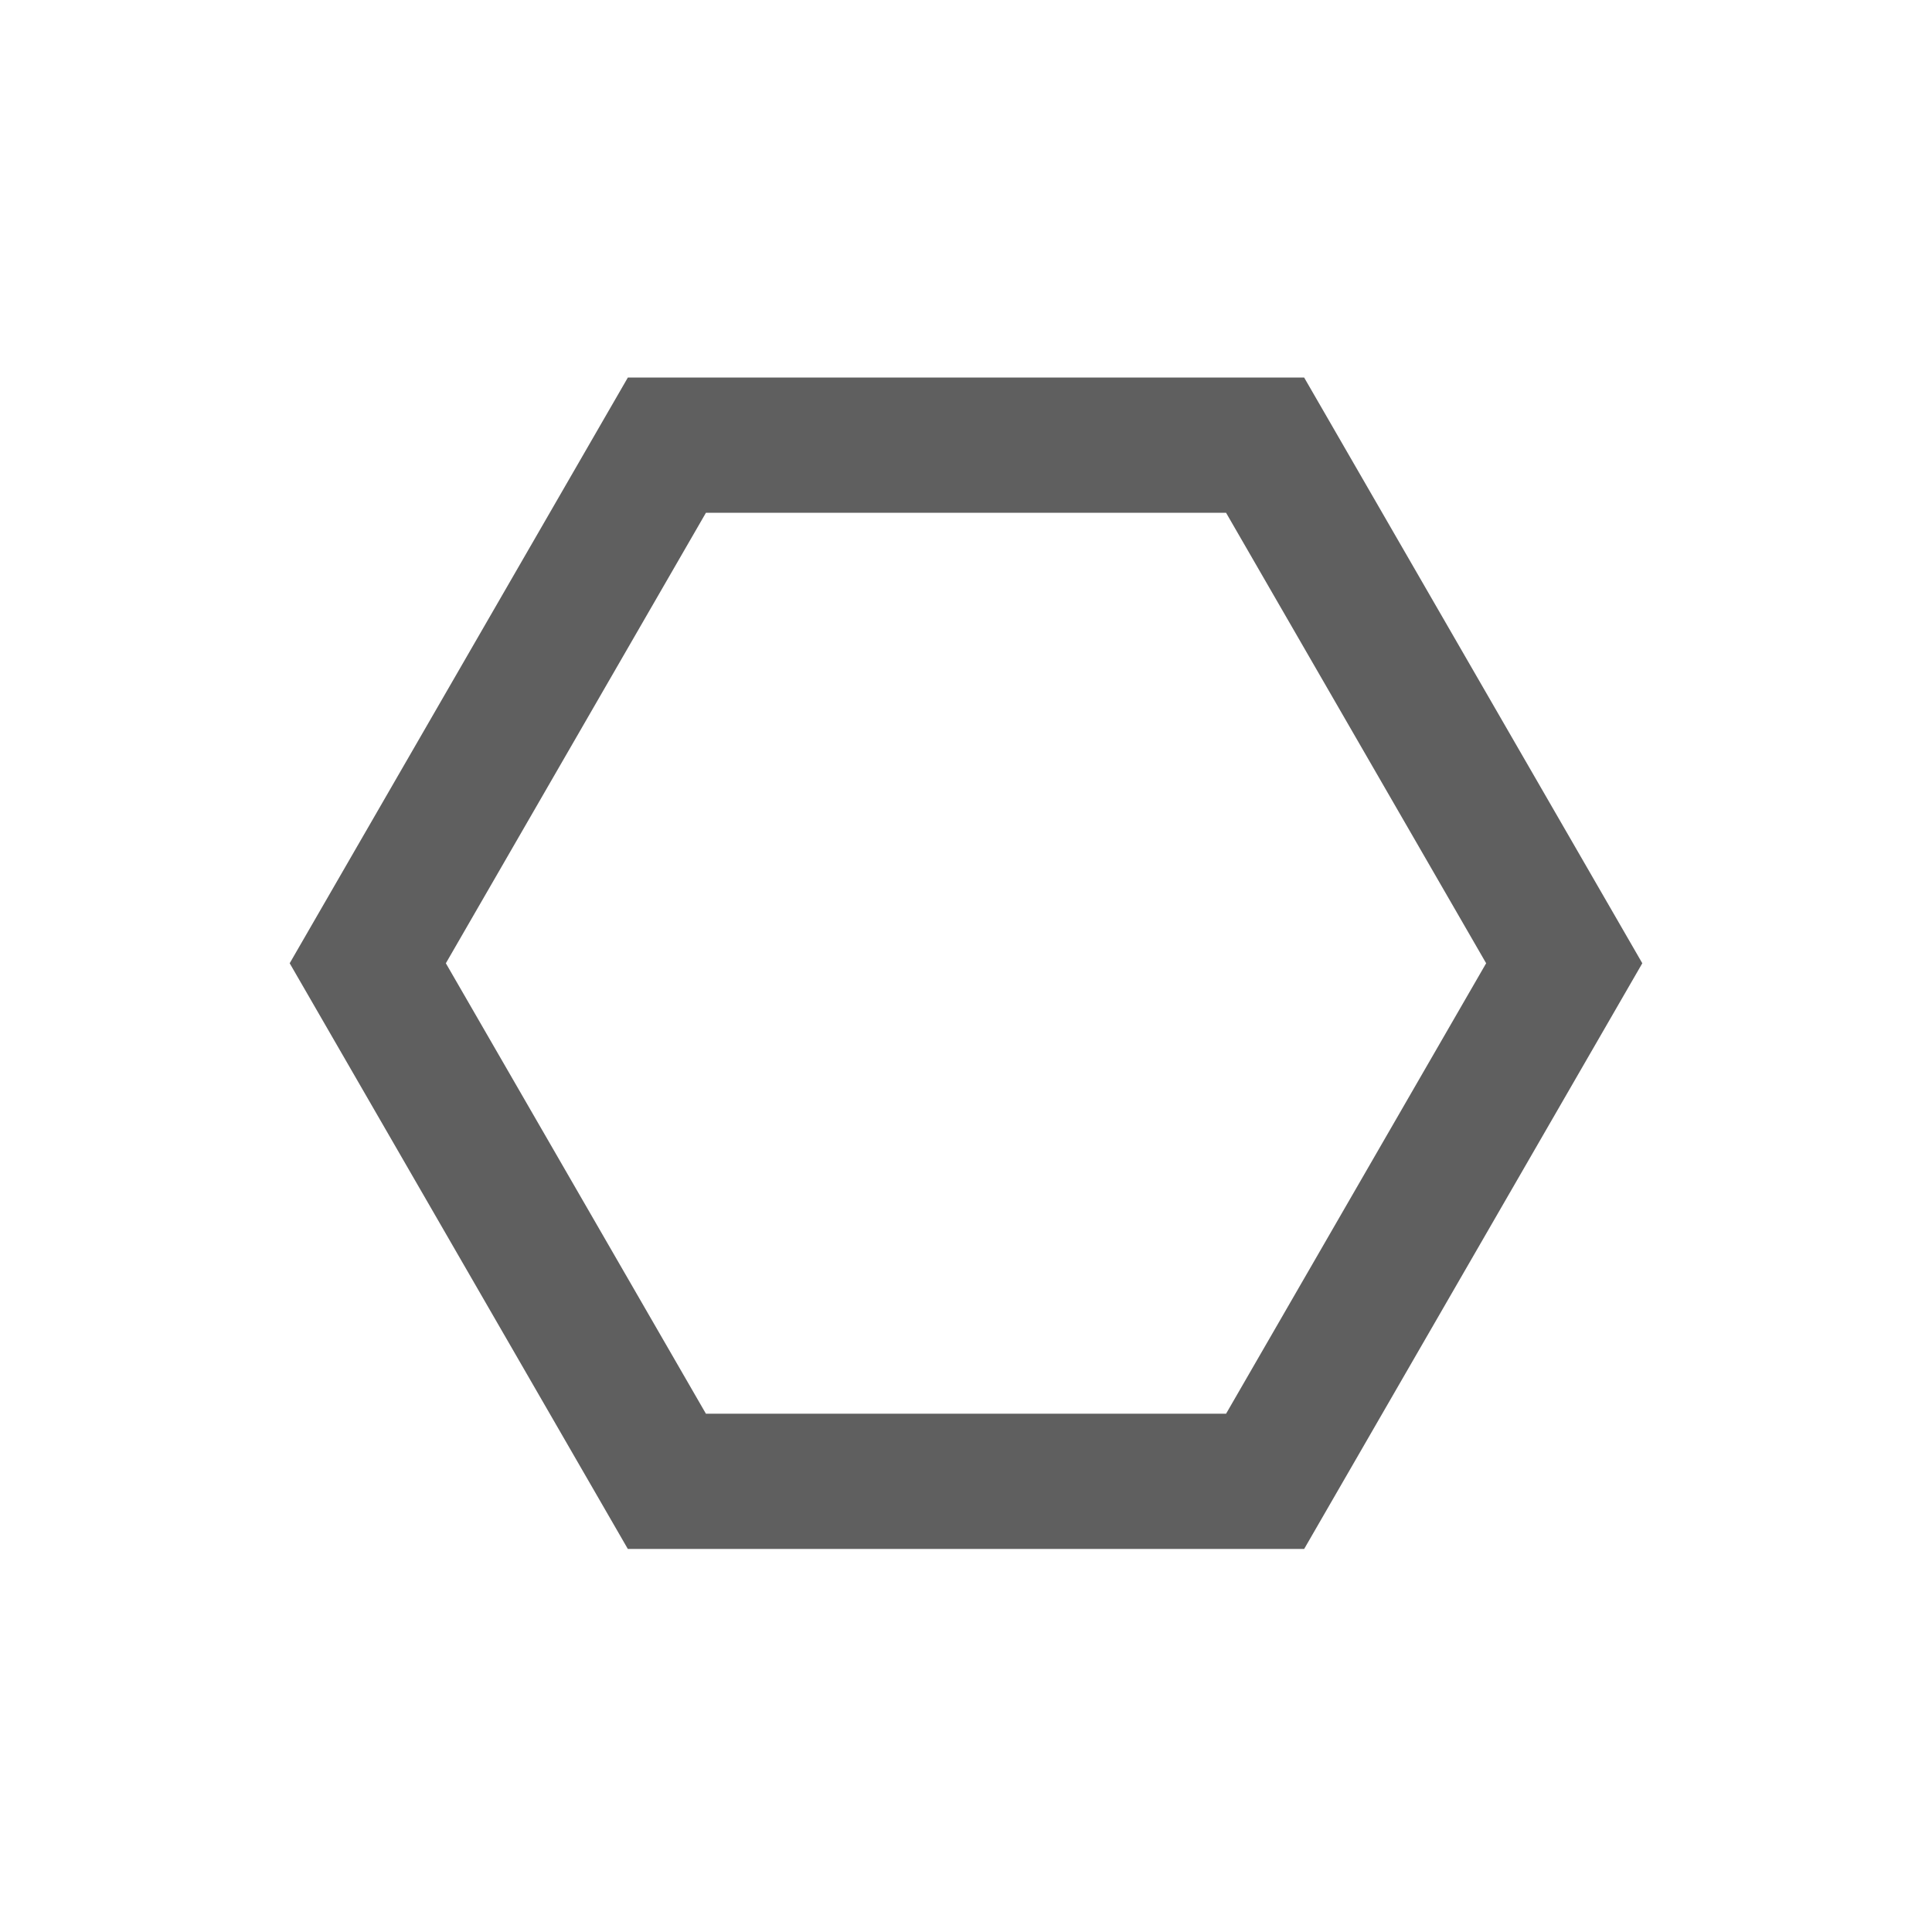 <?xml version="1.0" encoding="UTF-8" standalone="no"?>
<!-- Created with Inkscape (http://www.inkscape.org/) -->

<svg
   xmlns:dc="http://purl.org/dc/elements/1.1/"
   xmlns:cc="http://creativecommons.org/ns#"
   xmlns:rdf="http://www.w3.org/1999/02/22-rdf-syntax-ns#"
   xmlns:svg="http://www.w3.org/2000/svg"
   xmlns="http://www.w3.org/2000/svg"
   xmlns:sodipodi="http://sodipodi.sourceforge.net/DTD/sodipodi-0.dtd"
   xmlns:inkscape="http://www.inkscape.org/namespaces/inkscape"
   width="50"
   height="50"
   id="svg5366"
   version="1.1"
   inkscape:version="0.91 r13725"
   viewBox="0 0 50 50"
   sodipodi:docname="be-hive-logoSimple.svg"
   inkscape:export-filename="/home/georg/Dokumente/shout-out-loud-logo48.png"
   inkscape:export-xdpi="86.400002"
   inkscape:export-ydpi="86.400002">
  <defs
     id="defs5368" />
  <sodipodi:namedview
     id="base"
     pagecolor="#ffffff"
     bordercolor="#666666"
     borderopacity="1.0"
     inkscape:pageopacity="0.0"
     inkscape:pageshadow="2"
     inkscape:zoom="14"
     inkscape:cx="13.063908"
     inkscape:cy="25.859525"
     inkscape:current-layer="layer1"
     showgrid="true"
     inkscape:grid-bbox="true"
     inkscape:document-units="px"
     inkscape:window-width="1920"
     inkscape:window-height="1029"
     inkscape:window-x="0"
     inkscape:window-y="0"
     inkscape:window-maximized="1"
     showborder="false"
     inkscape:snap-others="false"
     inkscape:snap-object-midpoints="true"
     inkscape:snap-nodes="false"
     showguides="false"
     inkscape:snap-bbox="false"
     inkscape:bbox-nodes="false">
    <inkscape:grid
       type="xygrid"
       id="grid5972" />
  </sodipodi:namedview>
  <g
     id="layer1"
     inkscape:label="visible"
     inkscape:groupmode="layer"
     transform="translate(0,2)">
    <path
       sodipodi:type="star"
       style="opacity:1;fill:none;fill-opacity:1;fill-rule:evenodd;stroke:#5f5f5f;stroke-width:3.5;stroke-linecap:round;stroke-linejoin:miter;stroke-miterlimit:4;stroke-dasharray:none;stroke-opacity:1"
       id="path4172"
       sodipodi:sides="6"
       sodipodi:cx="25"
       sodipodi:cy="22.928572"
       sodipodi:r1="15.48205"
       sodipodi:r2="13.407849"
       sodipodi:arg1="3.1415927"
       sodipodi:arg2="3.6651914"
       inkscape:flatsided="true"
       inkscape:rounded="0"
       inkscape:randomized="0"
       d="m 9.518,22.929 7.741,-13.408 15.482,7e-7 7.741,13.408 -7.741,13.408 -15.482,-1e-6 z" />
  </g>
</svg>
